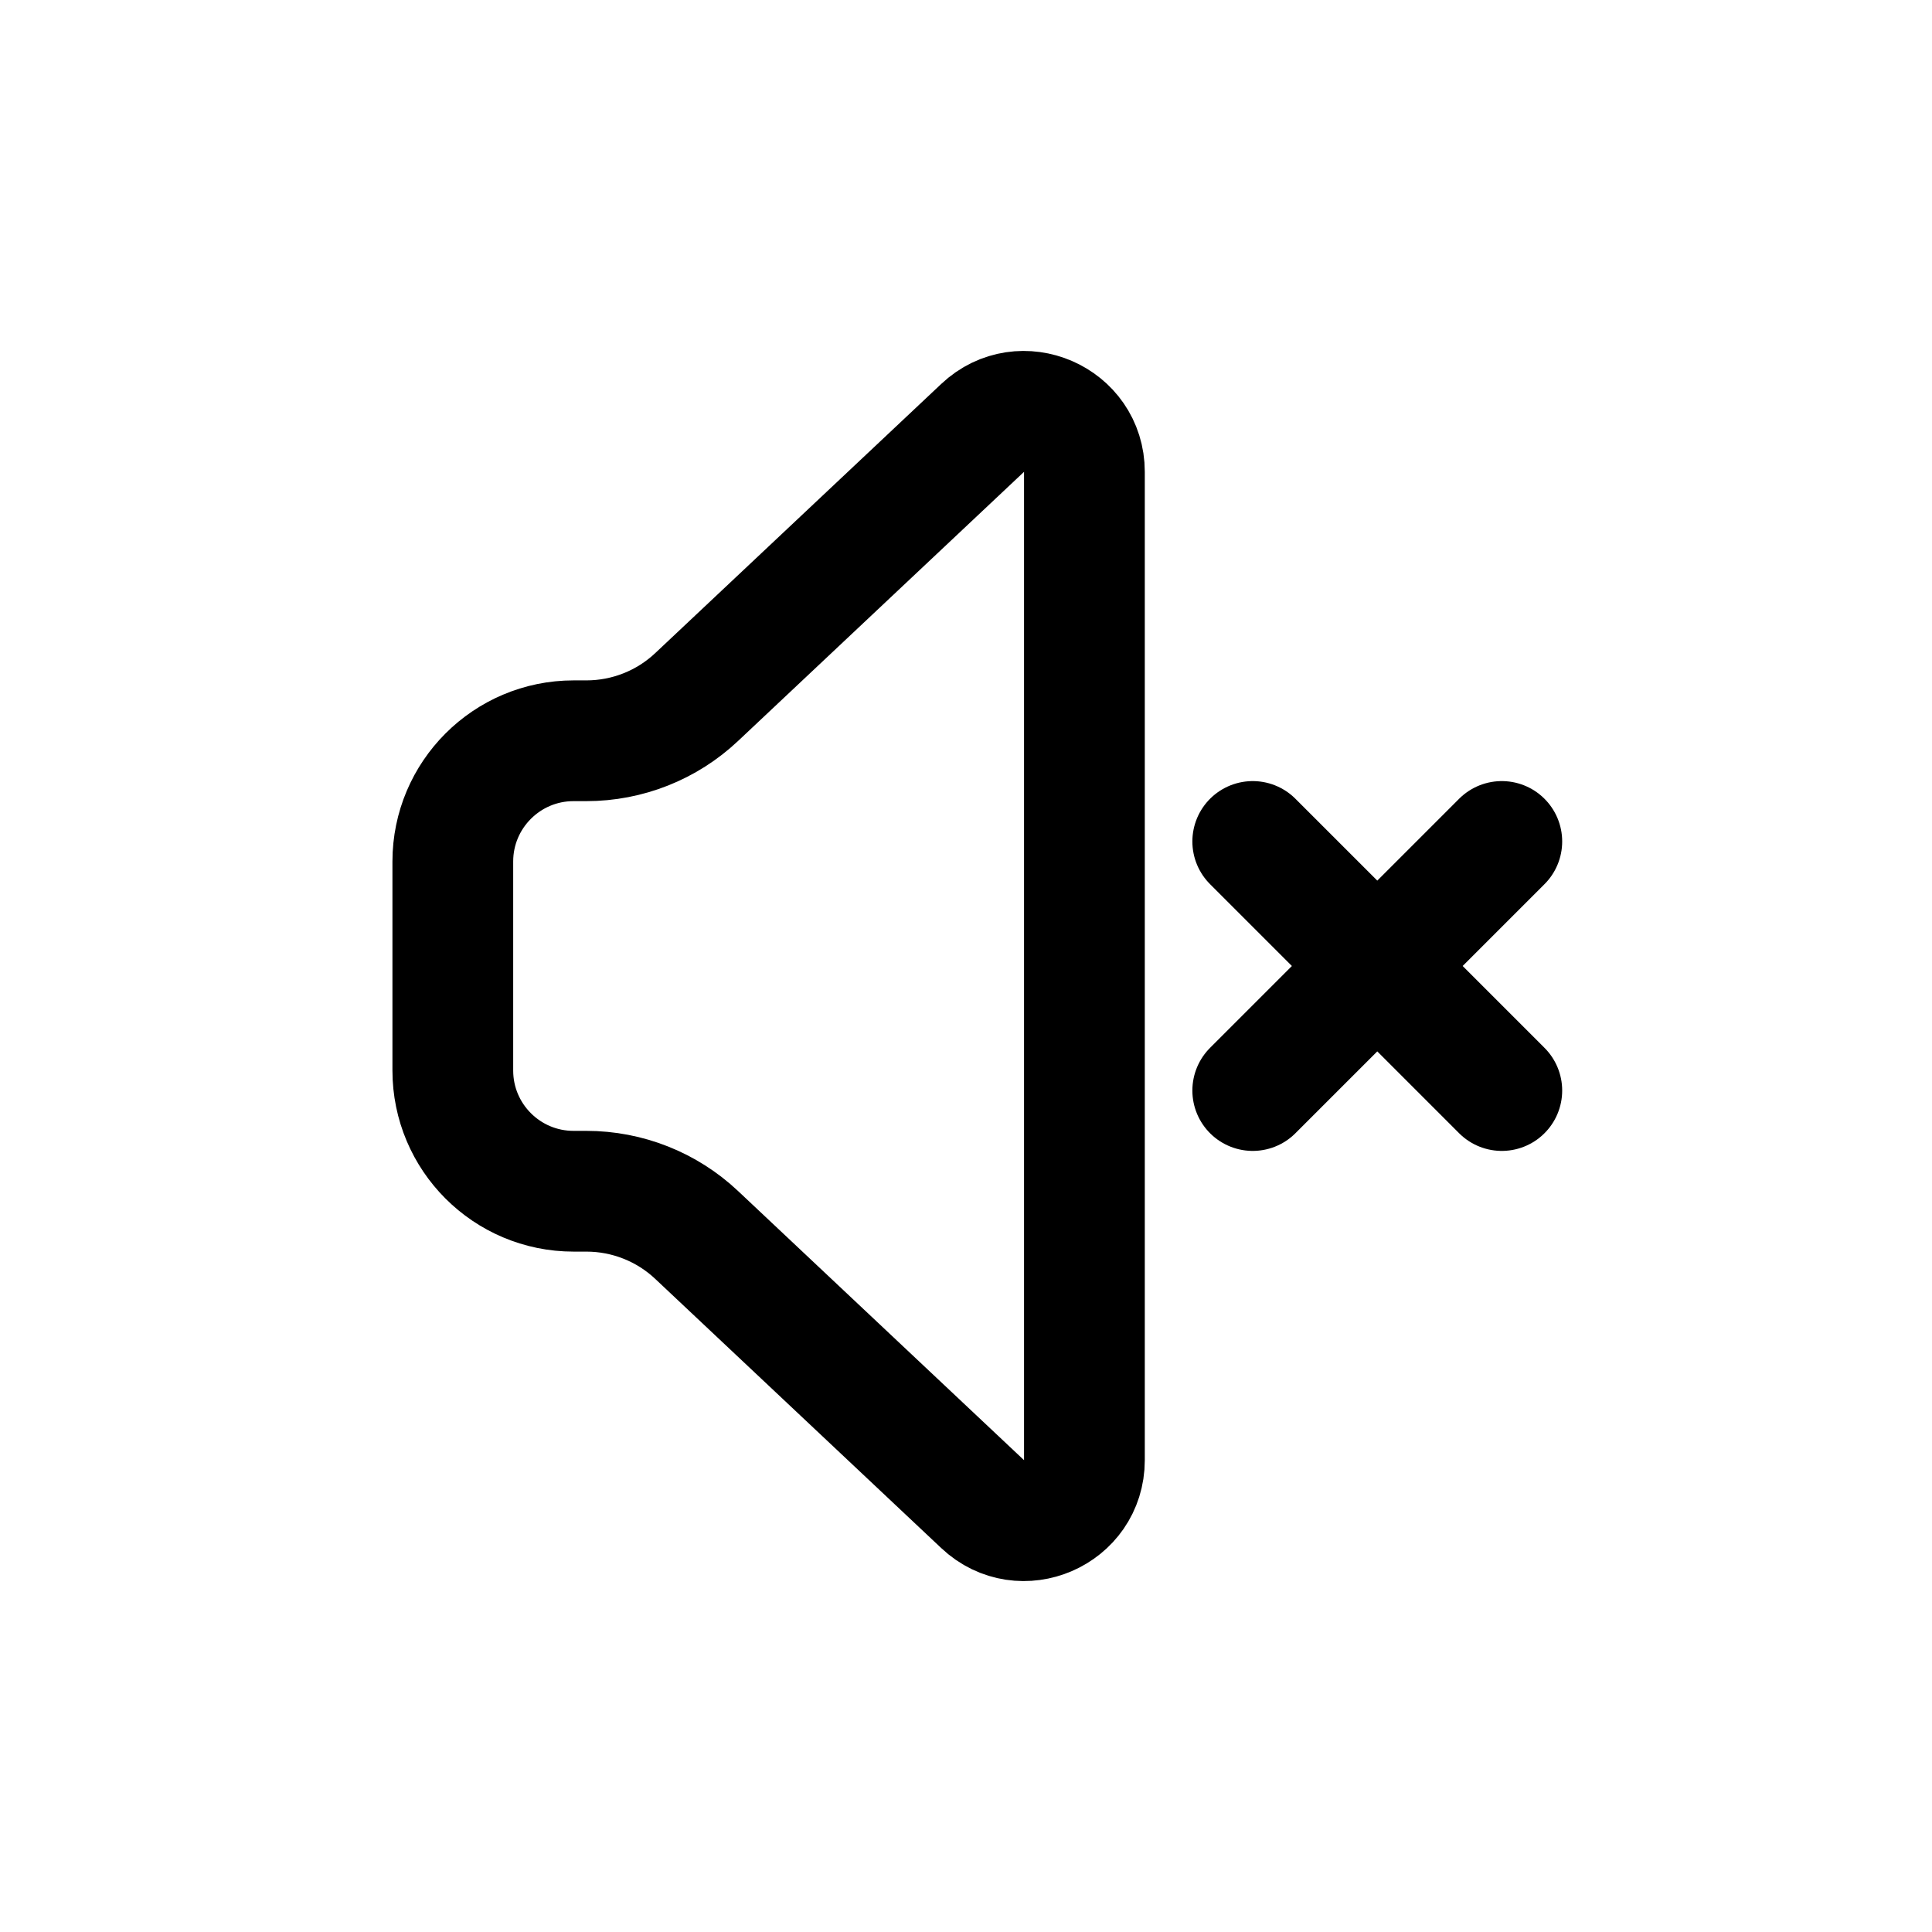 <svg width="24" height="24" viewBox="0 0 24 24" fill="none" xmlns="http://www.w3.org/2000/svg">
<g id="Media=no-volume, Size=24px, stroke width=1.5px">
<path id="no-volume" d="M15.562 10.453L18.656 13.547M18.656 10.453L15.562 13.547M5.625 13.298V10.702C5.625 9.874 6.297 9.202 7.125 9.202H7.284C7.793 9.202 8.284 9.008 8.655 8.658L12.207 5.315C12.686 4.864 13.471 5.204 13.471 5.861V18.139C13.471 18.797 12.686 19.136 12.207 18.685L8.655 15.342C8.284 14.992 7.793 14.798 7.284 14.798H7.125C6.297 14.798 5.625 14.127 5.625 13.298Z" stroke="black" stroke-width="1.5" stroke-linecap="round" stroke-linejoin="round"/>
</g>
</svg>
